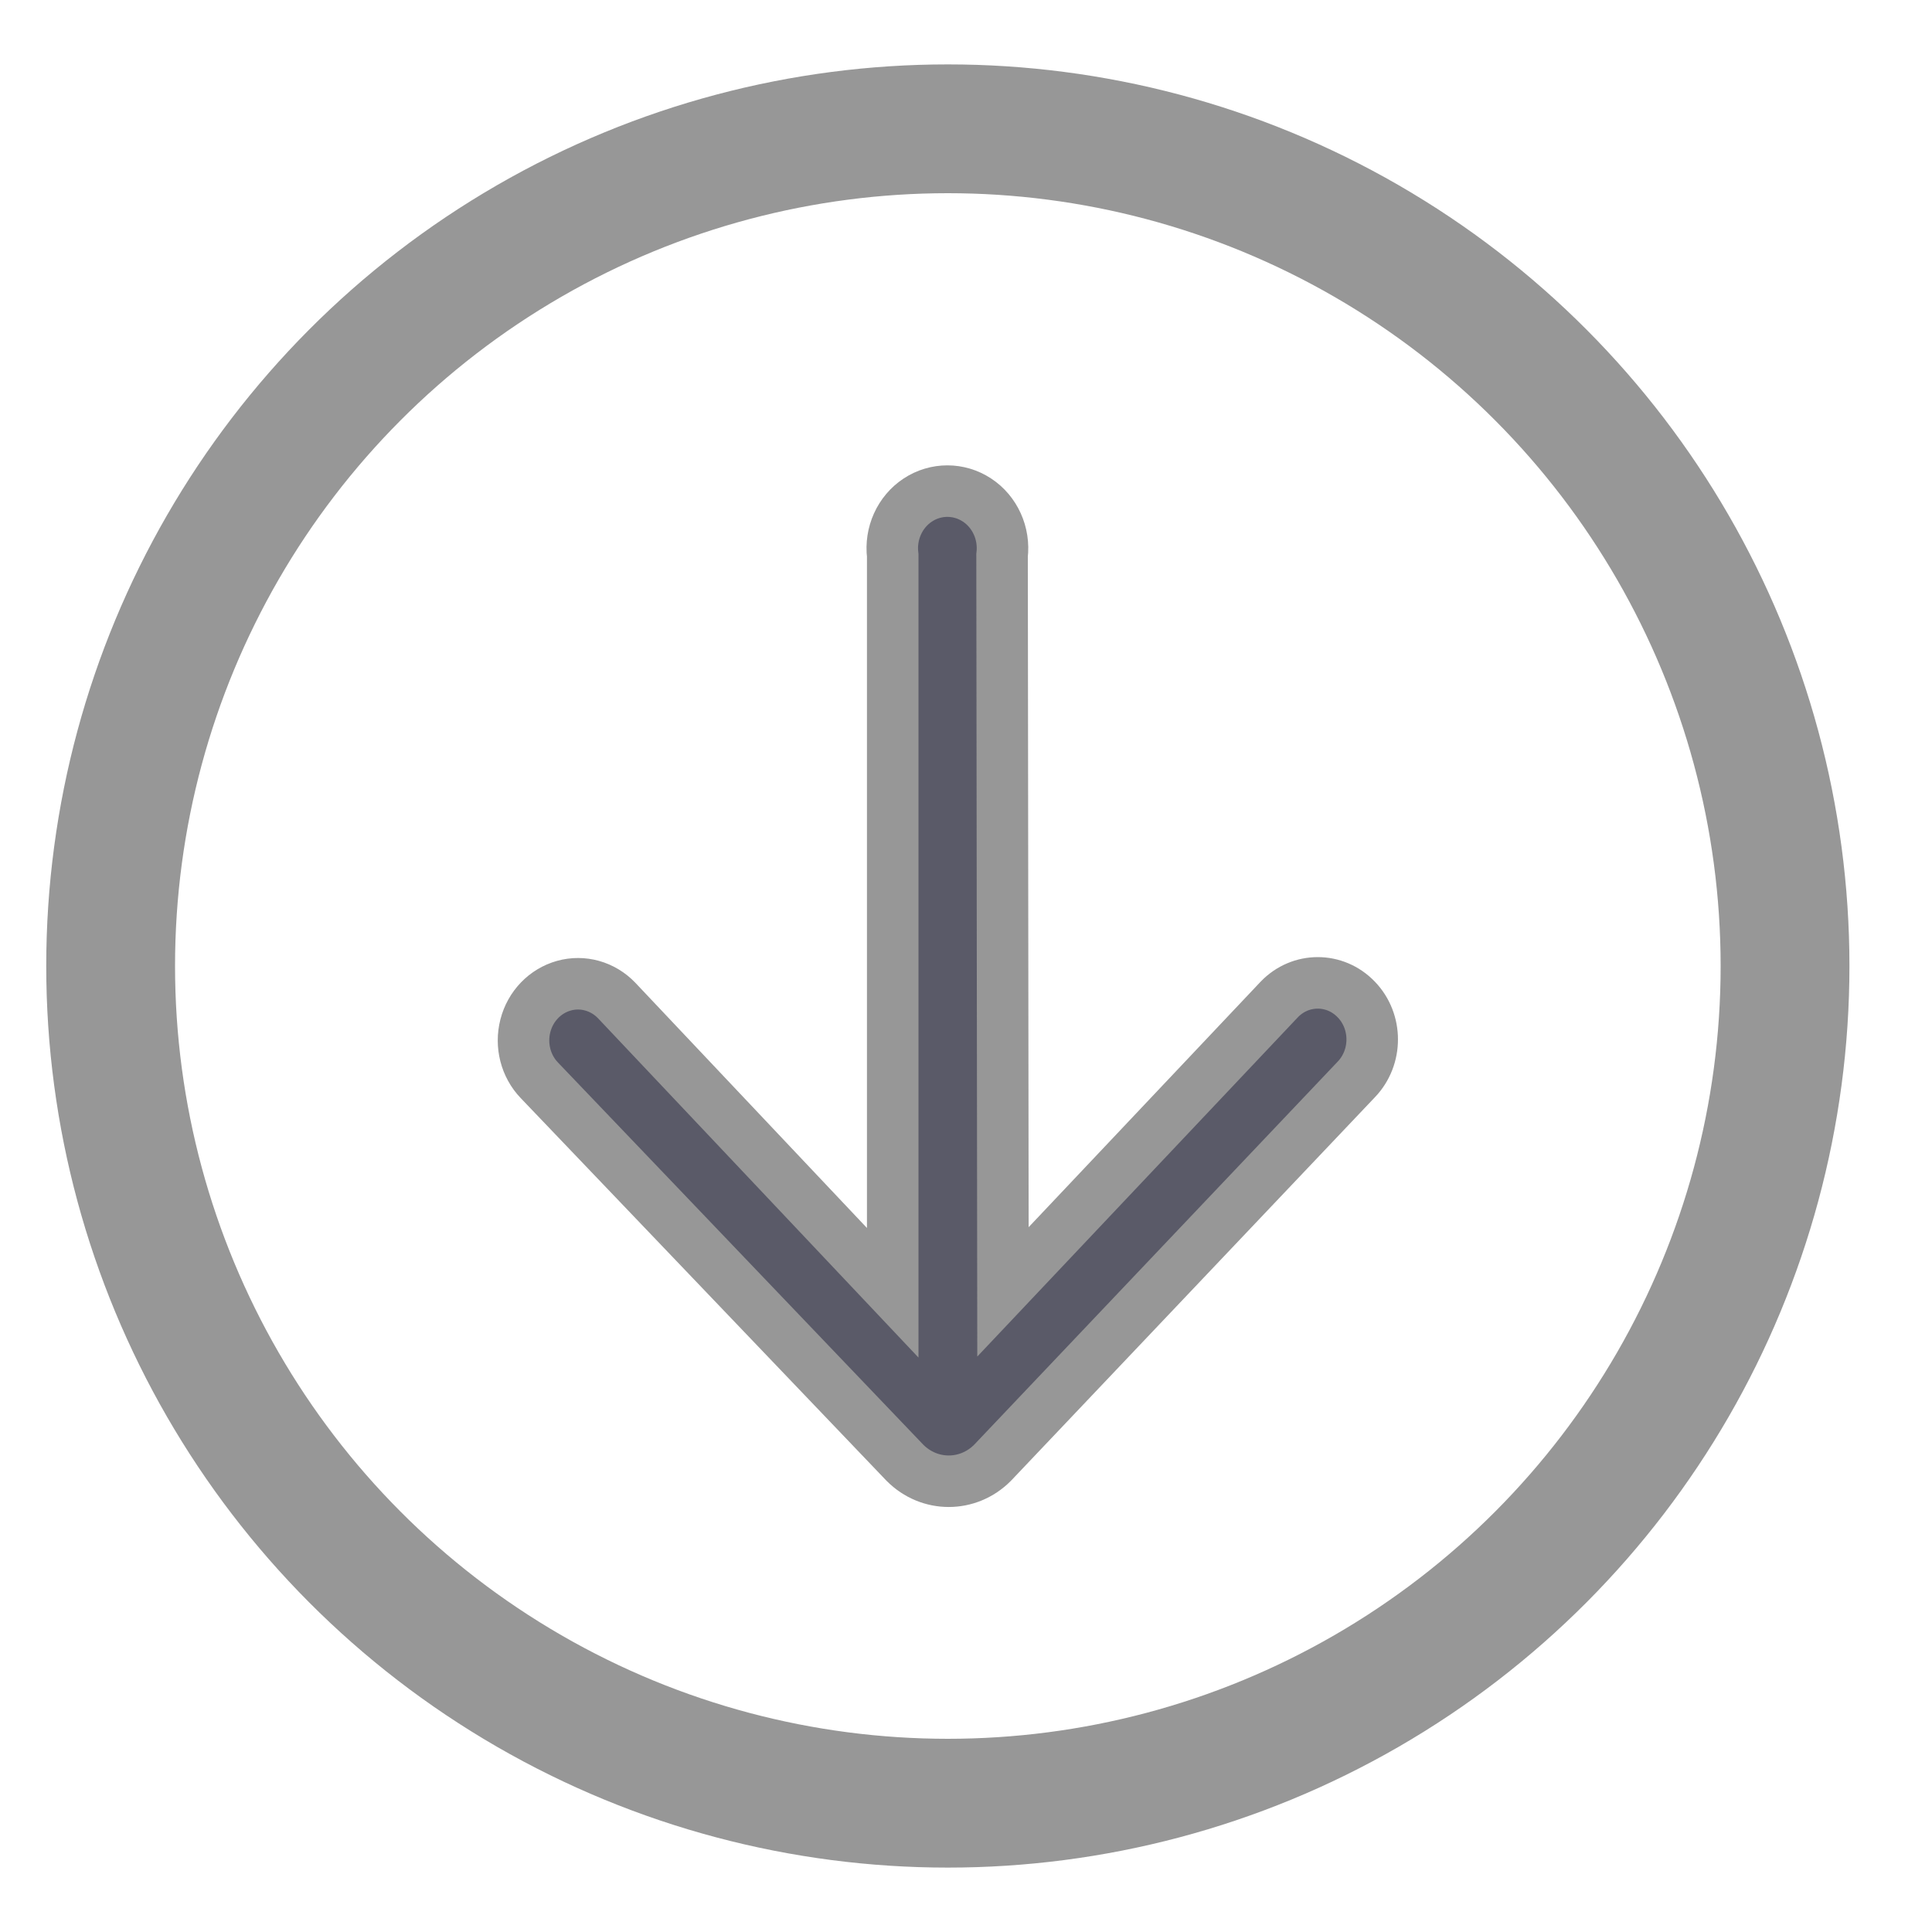 <?xml version="1.0" encoding="UTF-8"?>
<svg width="15px" height="15px" viewBox="0 0 15 15" version="1.1" xmlns="http://www.w3.org/2000/svg" xmlns:xlink="http://www.w3.org/1999/xlink">
    <title>下载</title>
    <defs>
        <filter id="filter-1">
            <feColorMatrix in="SourceGraphic" type="matrix" values="0 0 0 0 0.251 0 0 0 0 0.424 0 0 0 0 1 0 0 0 1 0"></feColorMatrix>
        </filter>
    </defs>
    <g id="医疗机构监管数据" stroke="none" stroke-width="1" fill="none" fill-rule="evenodd">
        <g id="文件导入-数据明细" transform="translate(-839, -729)">
            <g id="下载" transform="translate(288, 168)" filter="url(#filter-1)">
                <g transform="translate(551.859, 562)">
                    <path d="M6.928,9.03 L9.073,6.76 C9.238,6.588 9.506,6.588 9.671,6.76 C9.836,6.931 9.836,7.209 9.671,7.381 L6.847,10.357 C6.657,10.548 6.357,10.548 6.167,10.357 L3.329,7.388 C3.222,7.277 3.181,7.115 3.22,6.964 C3.259,6.812 3.373,6.694 3.519,6.653 C3.665,6.612 3.821,6.656 3.928,6.767 L6.072,9.037 L6.072,3.313 C6.051,3.142 6.127,2.974 6.267,2.882 C6.407,2.79 6.586,2.79 6.726,2.882 C6.866,2.974 6.942,3.142 6.921,3.313 L6.928,9.03 Z" id="形状" stroke="#979797" stroke-width="0.4" fill="#5A5A68" fill-rule="nonzero"></path>
                    <circle id="椭圆形" stroke="#979797" cx="6.5" cy="6.5" r="6.5"></circle>
                </g>
            </g>
        </g>
    </g>
</svg>